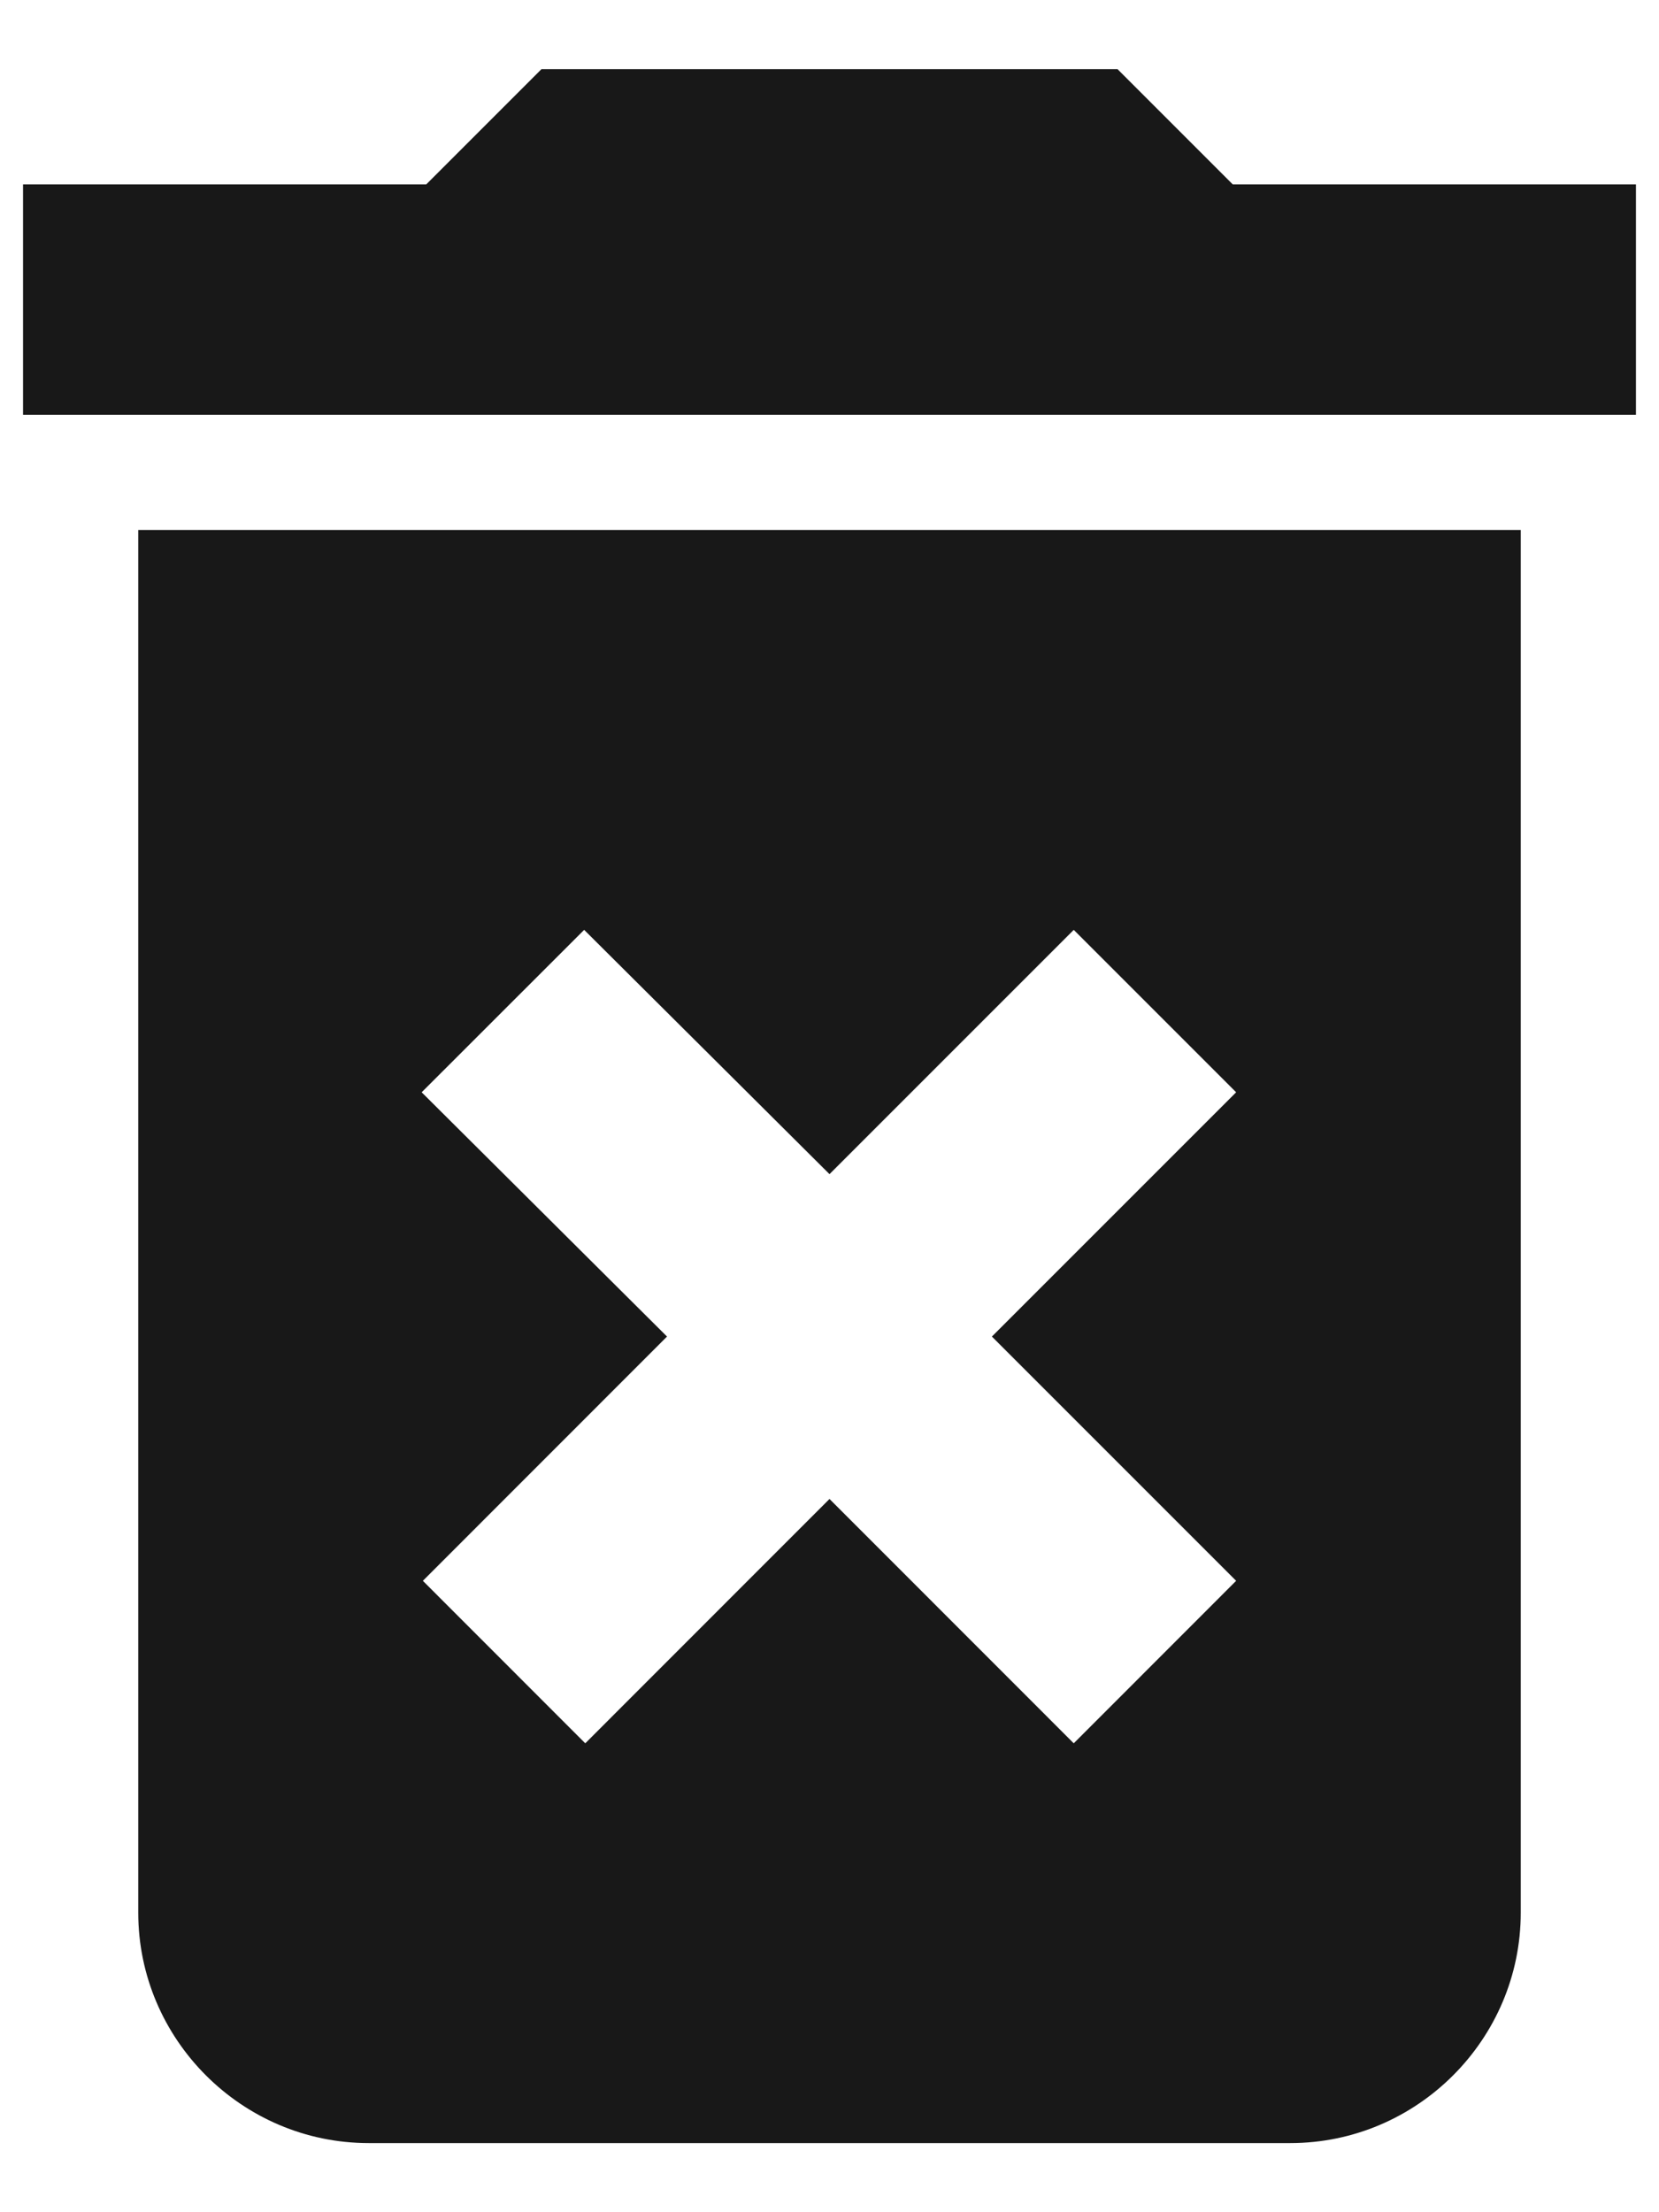 <svg width="18" height="24" viewBox="0 0 18 24" fill="none" xmlns="http://www.w3.org/2000/svg">
<path d="M1.5 20.75C1.5 22.125 2.625 23.25 4 23.25H14C15.375 23.25 16.5 22.125 16.5 20.75V5.75H1.5V20.75ZM4.575 11.85L6.338 10.088L9 12.738L11.65 10.088L13.412 11.85L10.762 14.5L13.412 17.15L11.65 18.913L9 16.262L6.35 18.913L4.588 17.15L7.237 14.5L4.575 11.85ZM13.375 2L12.125 0.75H5.875L4.625 2H0.25V4.5H17.75V2H13.375Z" fill="#181818"/>
</svg>
